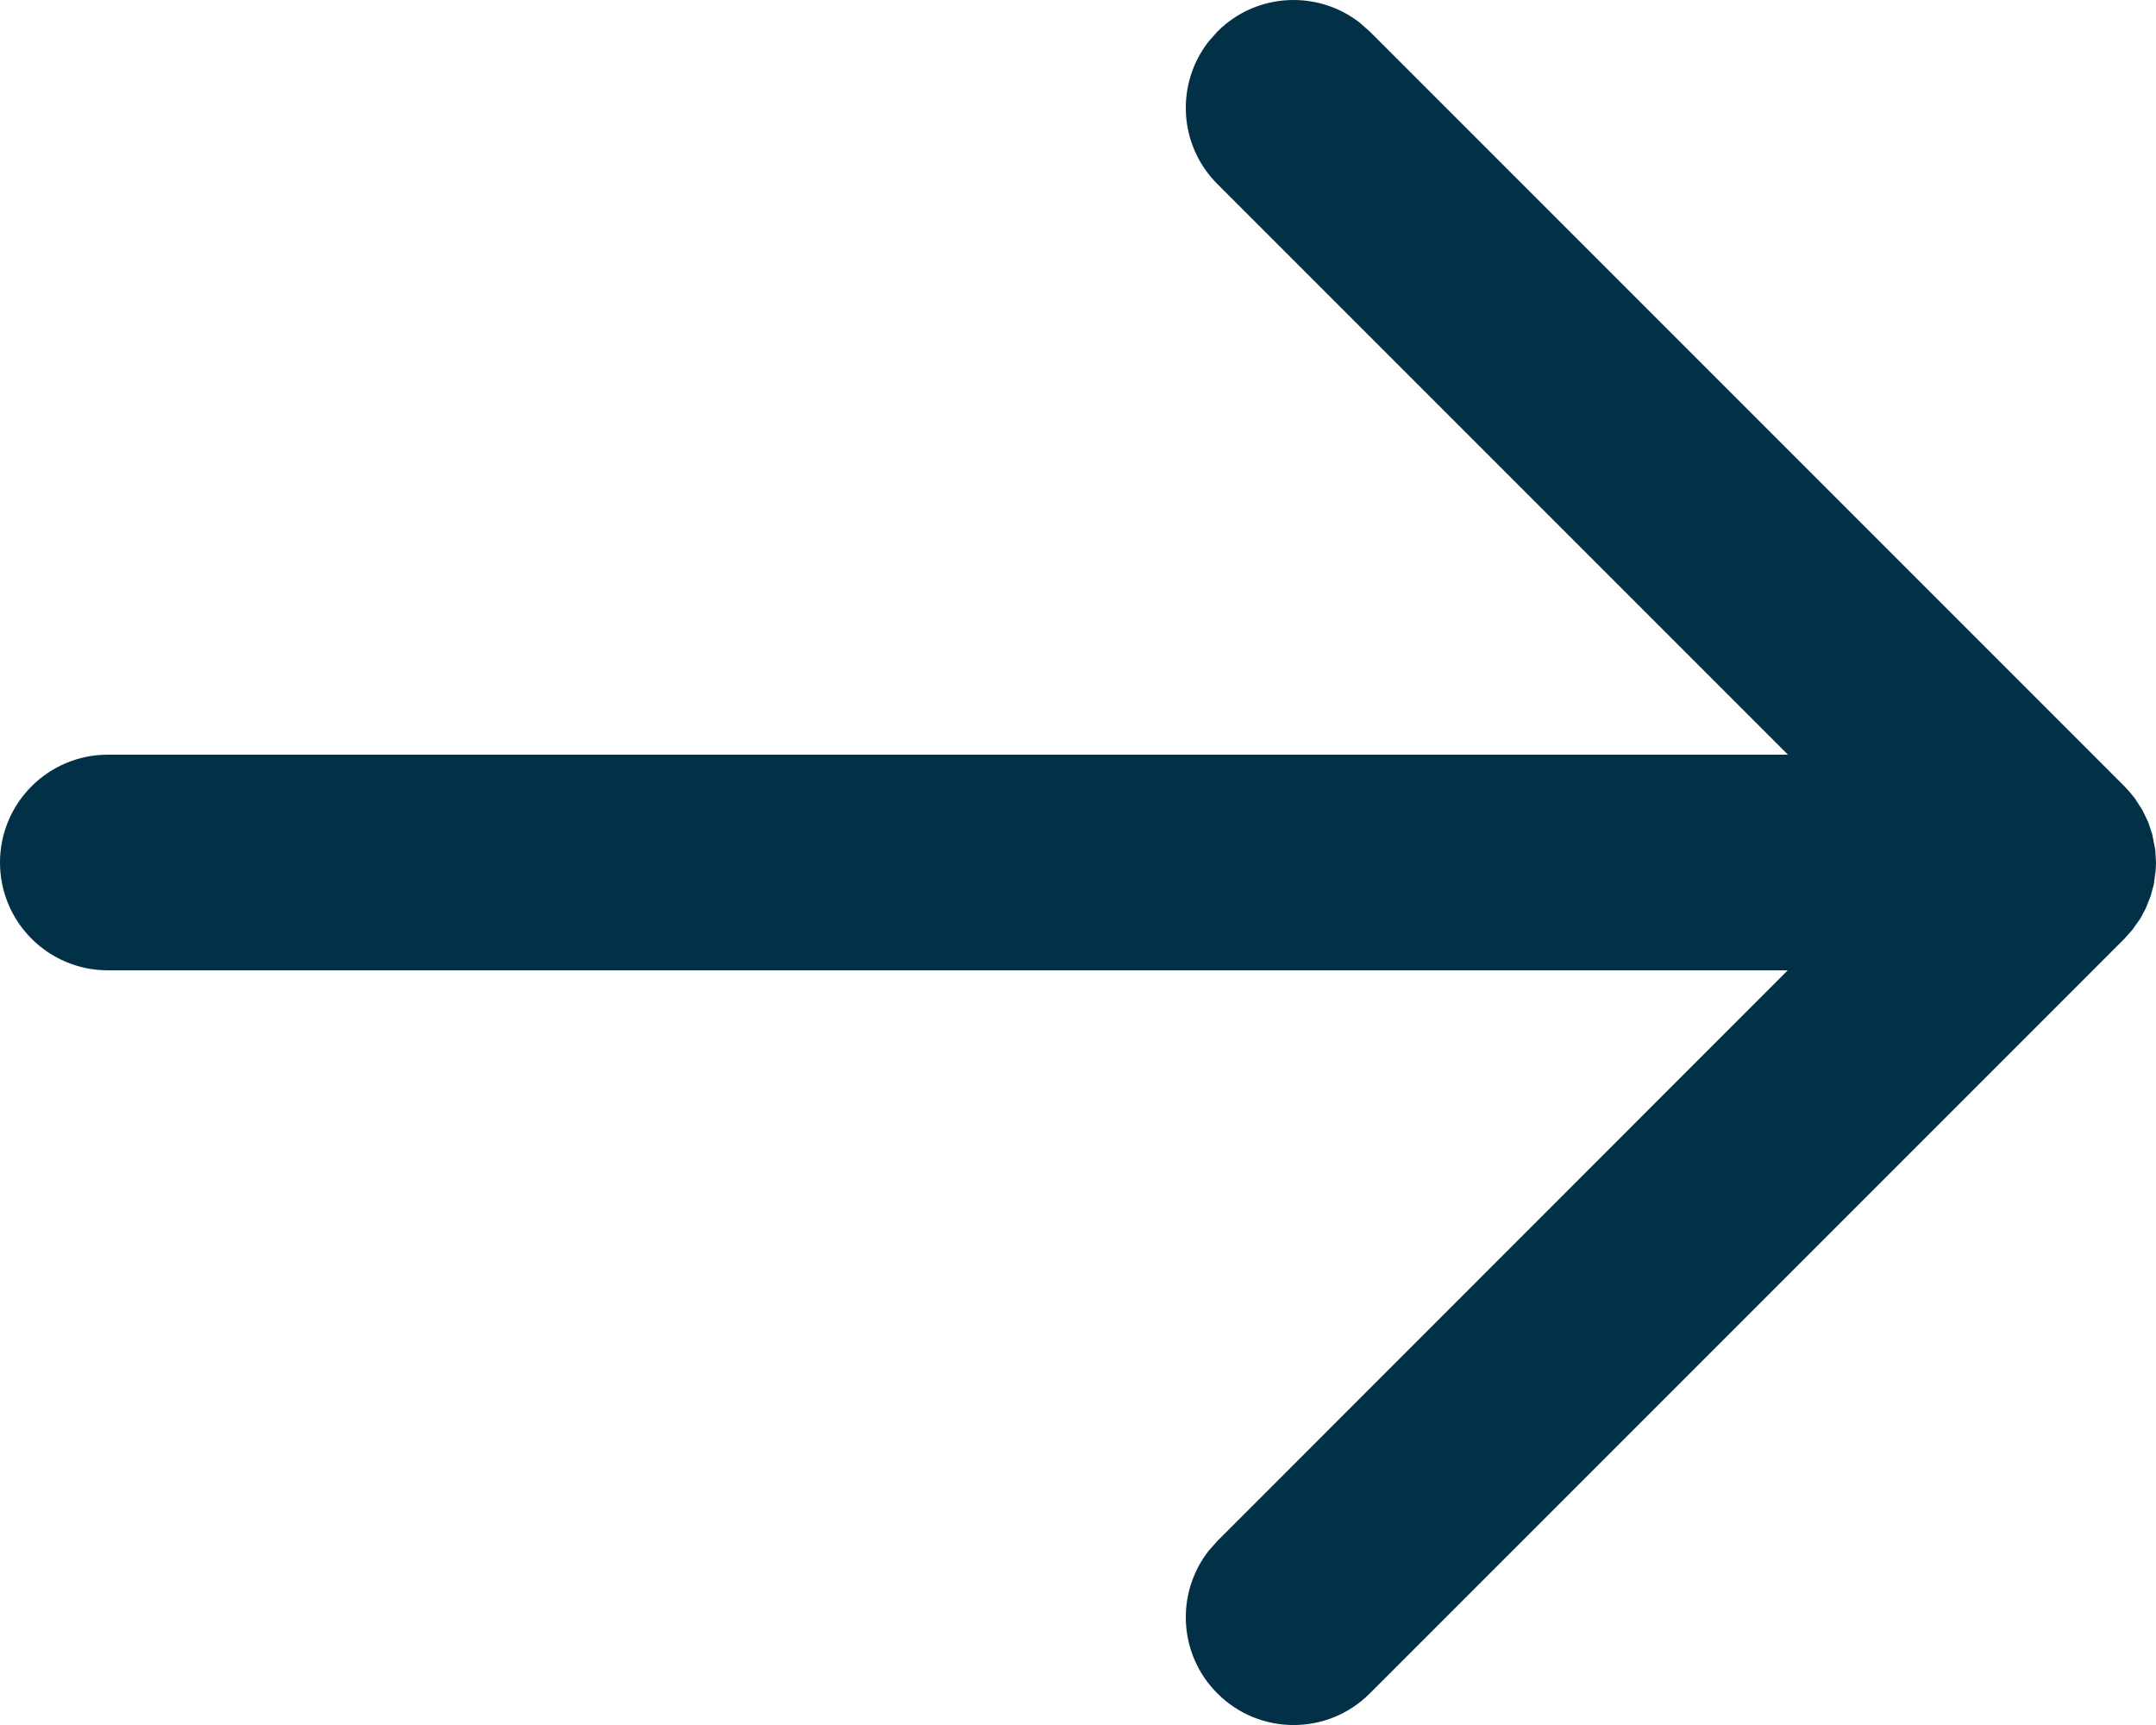 <svg width="20" height="16" viewBox="0 0 20 16" fill="none" xmlns="http://www.w3.org/2000/svg">
<path fill-rule="evenodd" clip-rule="evenodd" d="M11.21 0.387L11.293 0.293C11.653 -0.068 12.221 -0.095 12.613 0.21L12.707 0.293L19.707 7.293L19.748 7.337L19.804 7.405L19.875 7.516L19.929 7.629L19.964 7.734L19.993 7.882L20 8L19.997 8.075L19.98 8.201L19.95 8.312L19.906 8.423L19.854 8.521L19.78 8.625L19.707 8.707L12.707 15.707C12.317 16.098 11.683 16.098 11.293 15.707C10.932 15.347 10.905 14.779 11.21 14.387L11.293 14.293L16.584 9H1C0.448 9 0 8.552 0 8C0 7.448 0.448 7 1 7L16.586 7L11.293 1.707C10.932 1.347 10.905 0.779 11.21 0.387L11.293 0.293L11.21 0.387Z" fill="#023047"/>
</svg>
